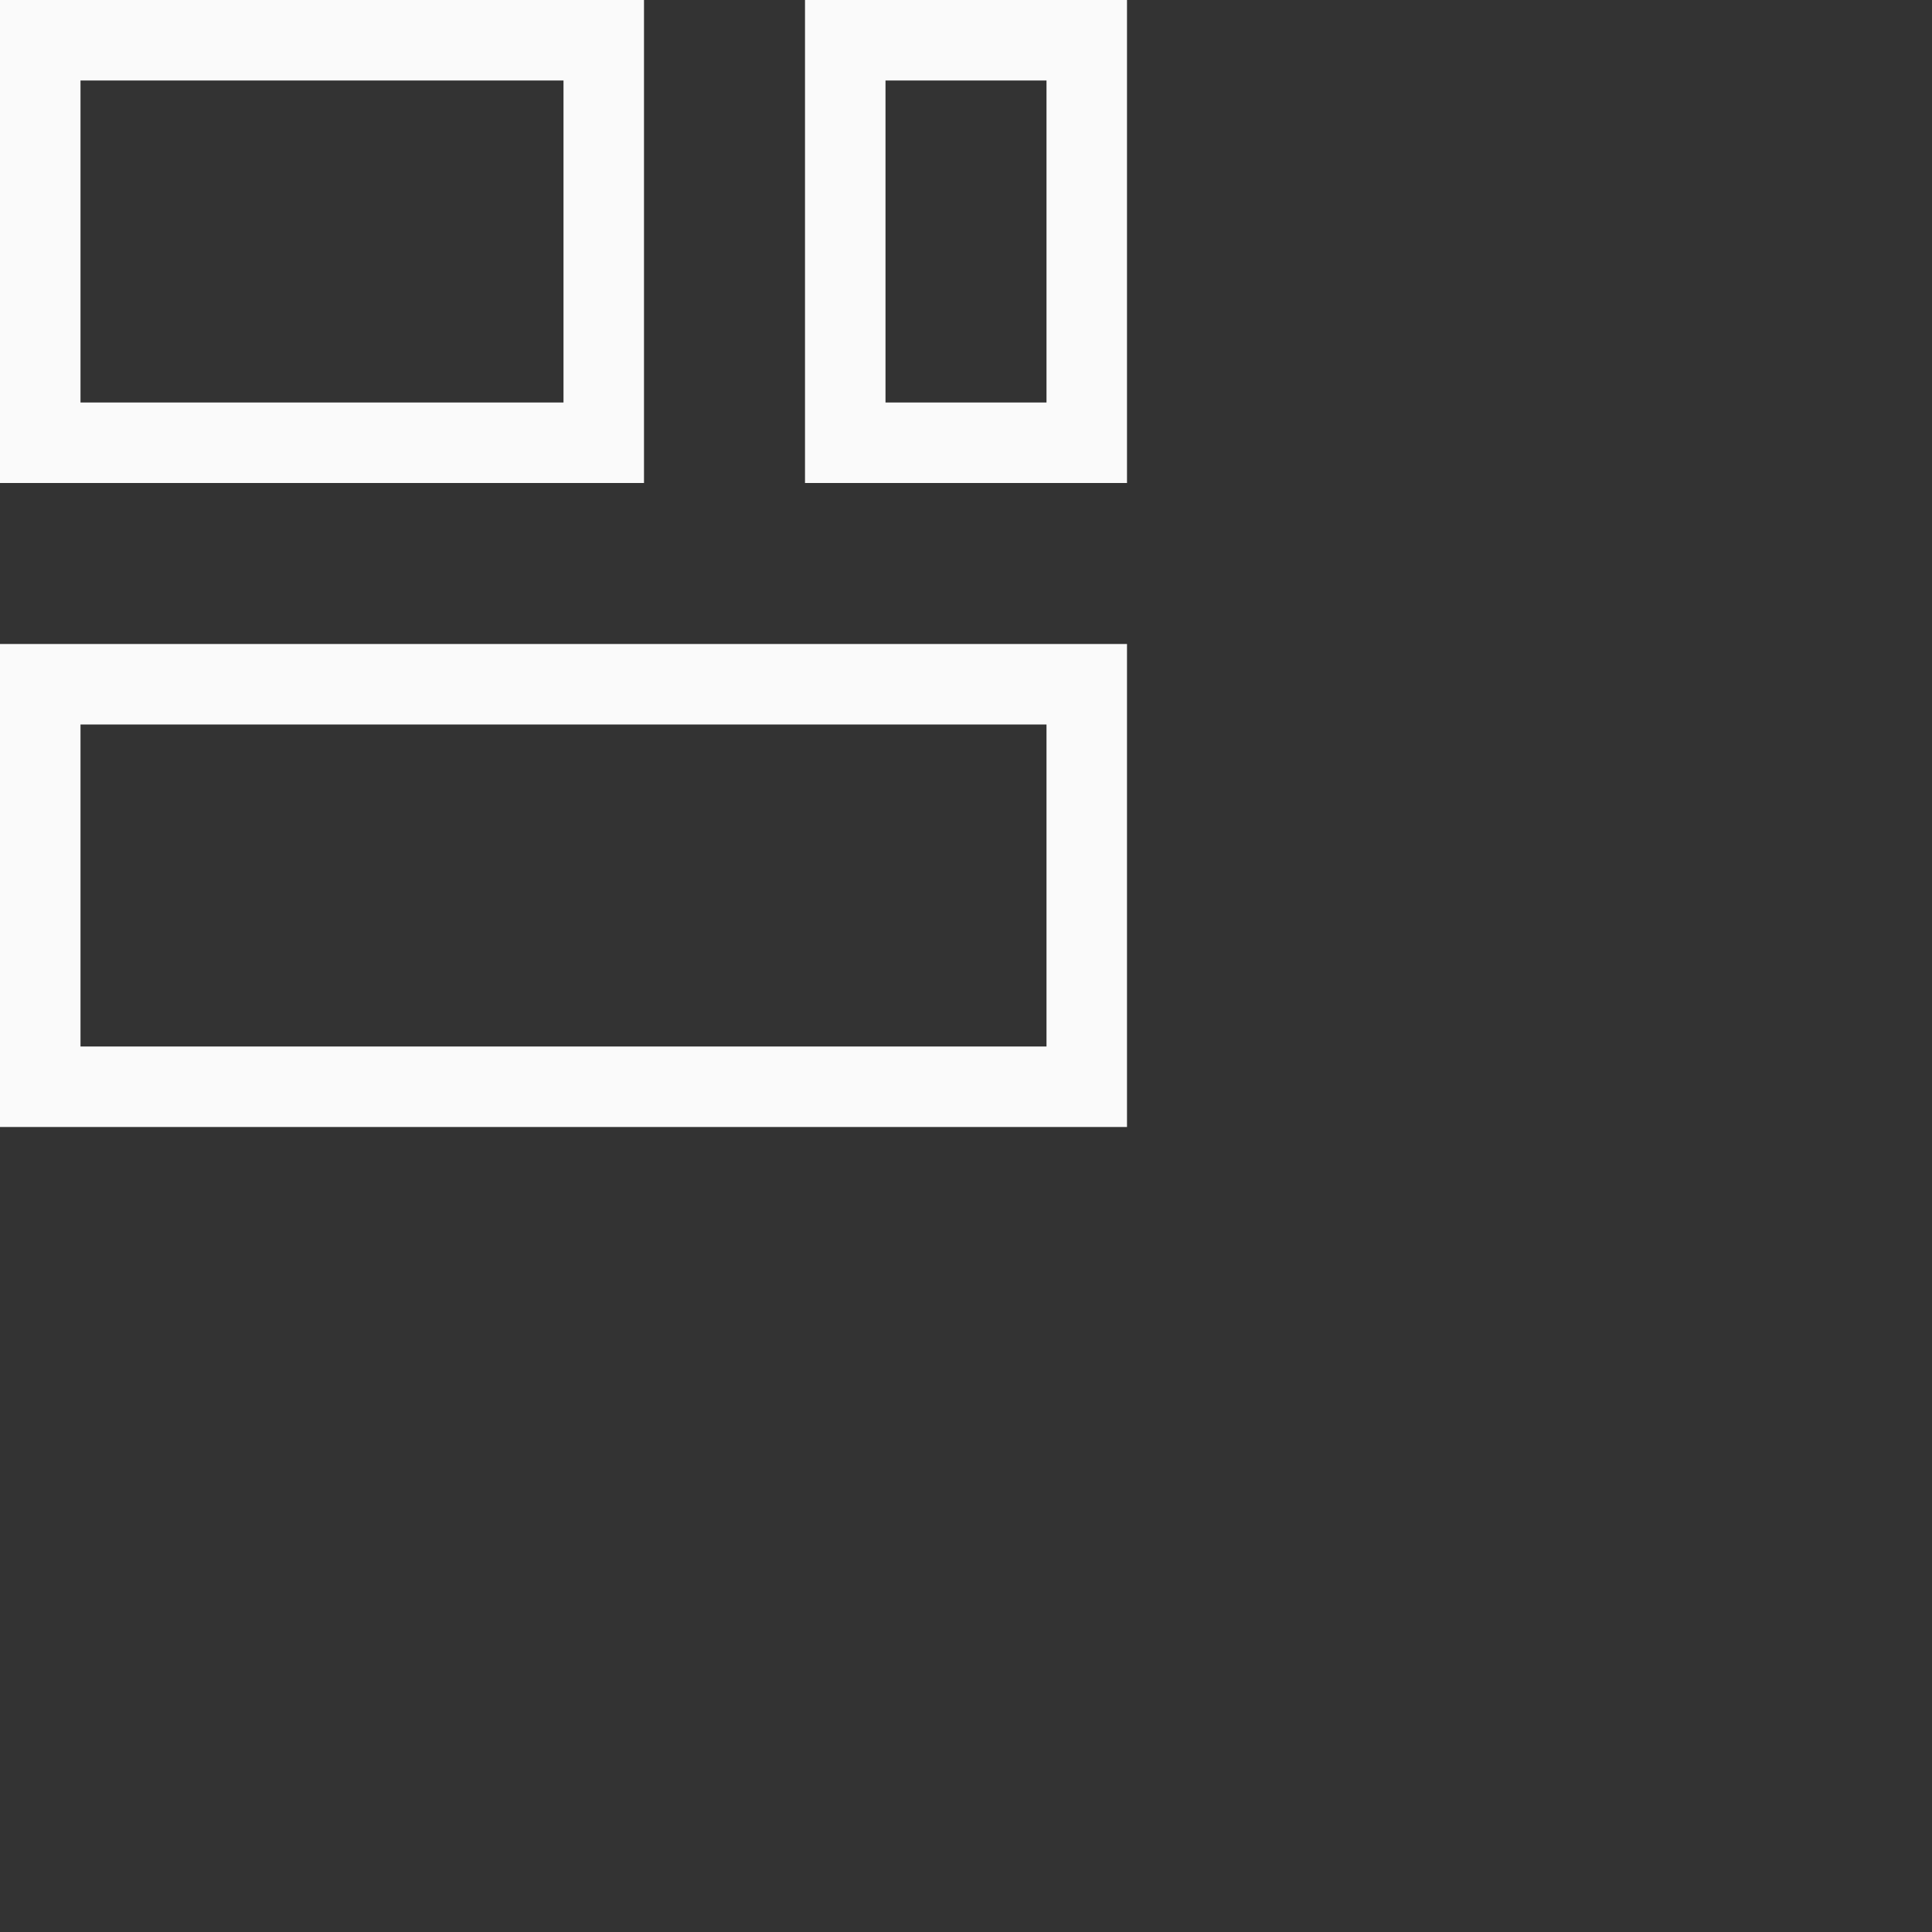 <?xml version="1.0" encoding="UTF-8"?>
<svg width="24px" height="24px" viewBox="0 0 24 24" version="1.1" xmlns="http://www.w3.org/2000/svg" xmlns:xlink="http://www.w3.org/1999/xlink">
    <rect x="0" y="0" width="24" height="24" fill="#333333" stroke="none"/>
    <!-- Generator: Sketch 51.3 (57544) - http://www.bohemiancoding.com/sketch -->
    <title>view-multiple-objects</title>
    <desc>Created with Sketch.</desc>
    <defs></defs>
    <g id="view-multiple-objects" stroke="none" stroke-width="1" fill="none" fill-rule="evenodd">
        <g id="122" transform="translate(5.fafafa, 5.fafafa)" fill="#fafafa" fill-rule="nonzero">
            <path d="M0,0 L8,0 L8,6 L0,6 L0,0 Z M1,1 L1,5 L7,5 L7,1 L1,1 Z" id="Combined-Shape"></path>
            <path d="M10,0 L14,0 L14,6 L10,6 L10,0 Z M11,1 L11,5 L13,5 L13,1 L11,1 Z" id="Combined-Shape"></path>
            <path d="M0,8 L14,8 L14,14 L0,14 L0,8 Z M1,9 L1,13 L13,13 L13,9 L1,9 Z" id="Combined-Shape"></path>
        </g>
    </g>
</svg>